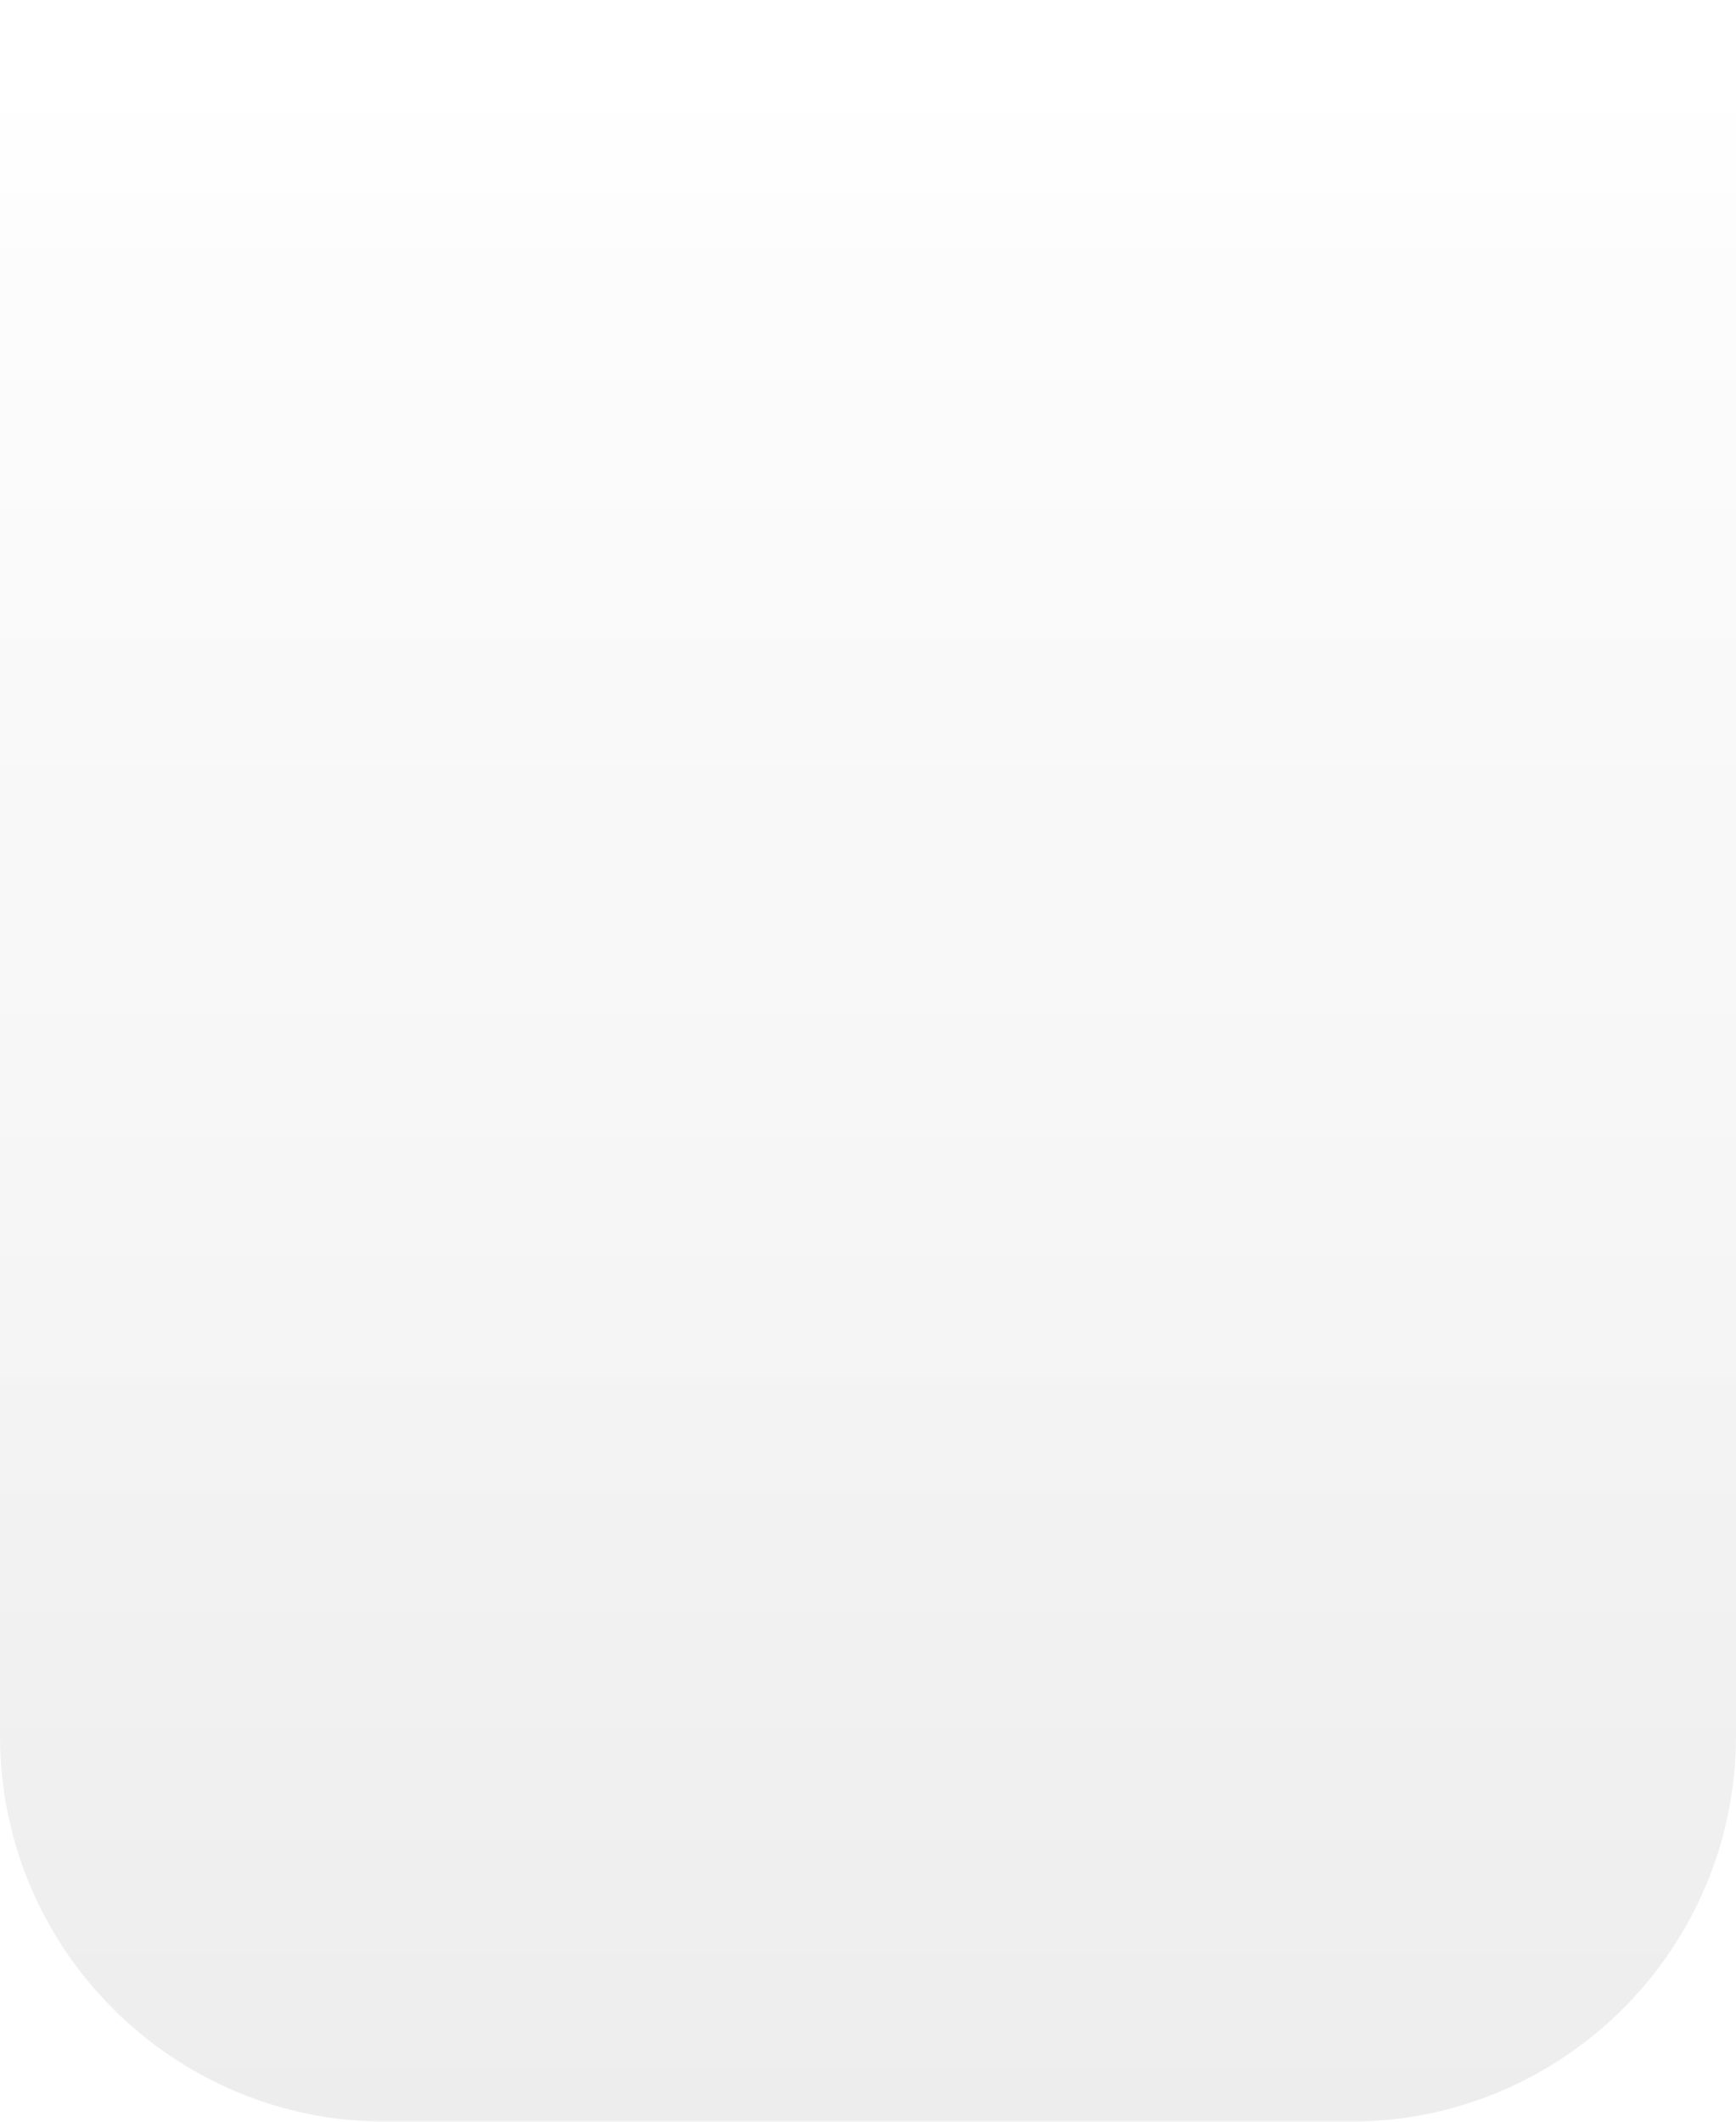 <svg width="45" height="55" viewBox="0 0 45 55" fill="none" xmlns="http://www.w3.org/2000/svg">
<g opacity="0.95" filter="url(#filter0_b)">
<path d="M0 0H45V45C45 50.523 40.523 55 35 55H10C4.477 55 0 50.523 0 45V0Z" fill="url(#paint0_linear)" fill-opacity="0.1"/>
</g>
<defs>
<filter id="filter0_b" x="-60" y="-60" width="165" height="175" filterUnits="userSpaceOnUse" color-interpolation-filters="sRGB">
<feFlood flood-opacity="0" result="BackgroundImageFix"/>
<feGaussianBlur in="BackgroundImage" stdDeviation="30"/>
<feComposite in2="SourceAlpha" operator="in" result="effect1_backgroundBlur"/>
<feBlend mode="normal" in="SourceGraphic" in2="effect1_backgroundBlur" result="shape"/>
</filter>
<linearGradient id="paint0_linear" x1="22.5" y1="0" x2="22.5" y2="55" gradientUnits="userSpaceOnUse">
<stop stop-color="white" stop-opacity="0.68"/>
<stop offset="1" stop-opacity="0.75"/>
</linearGradient>
</defs>
</svg>
